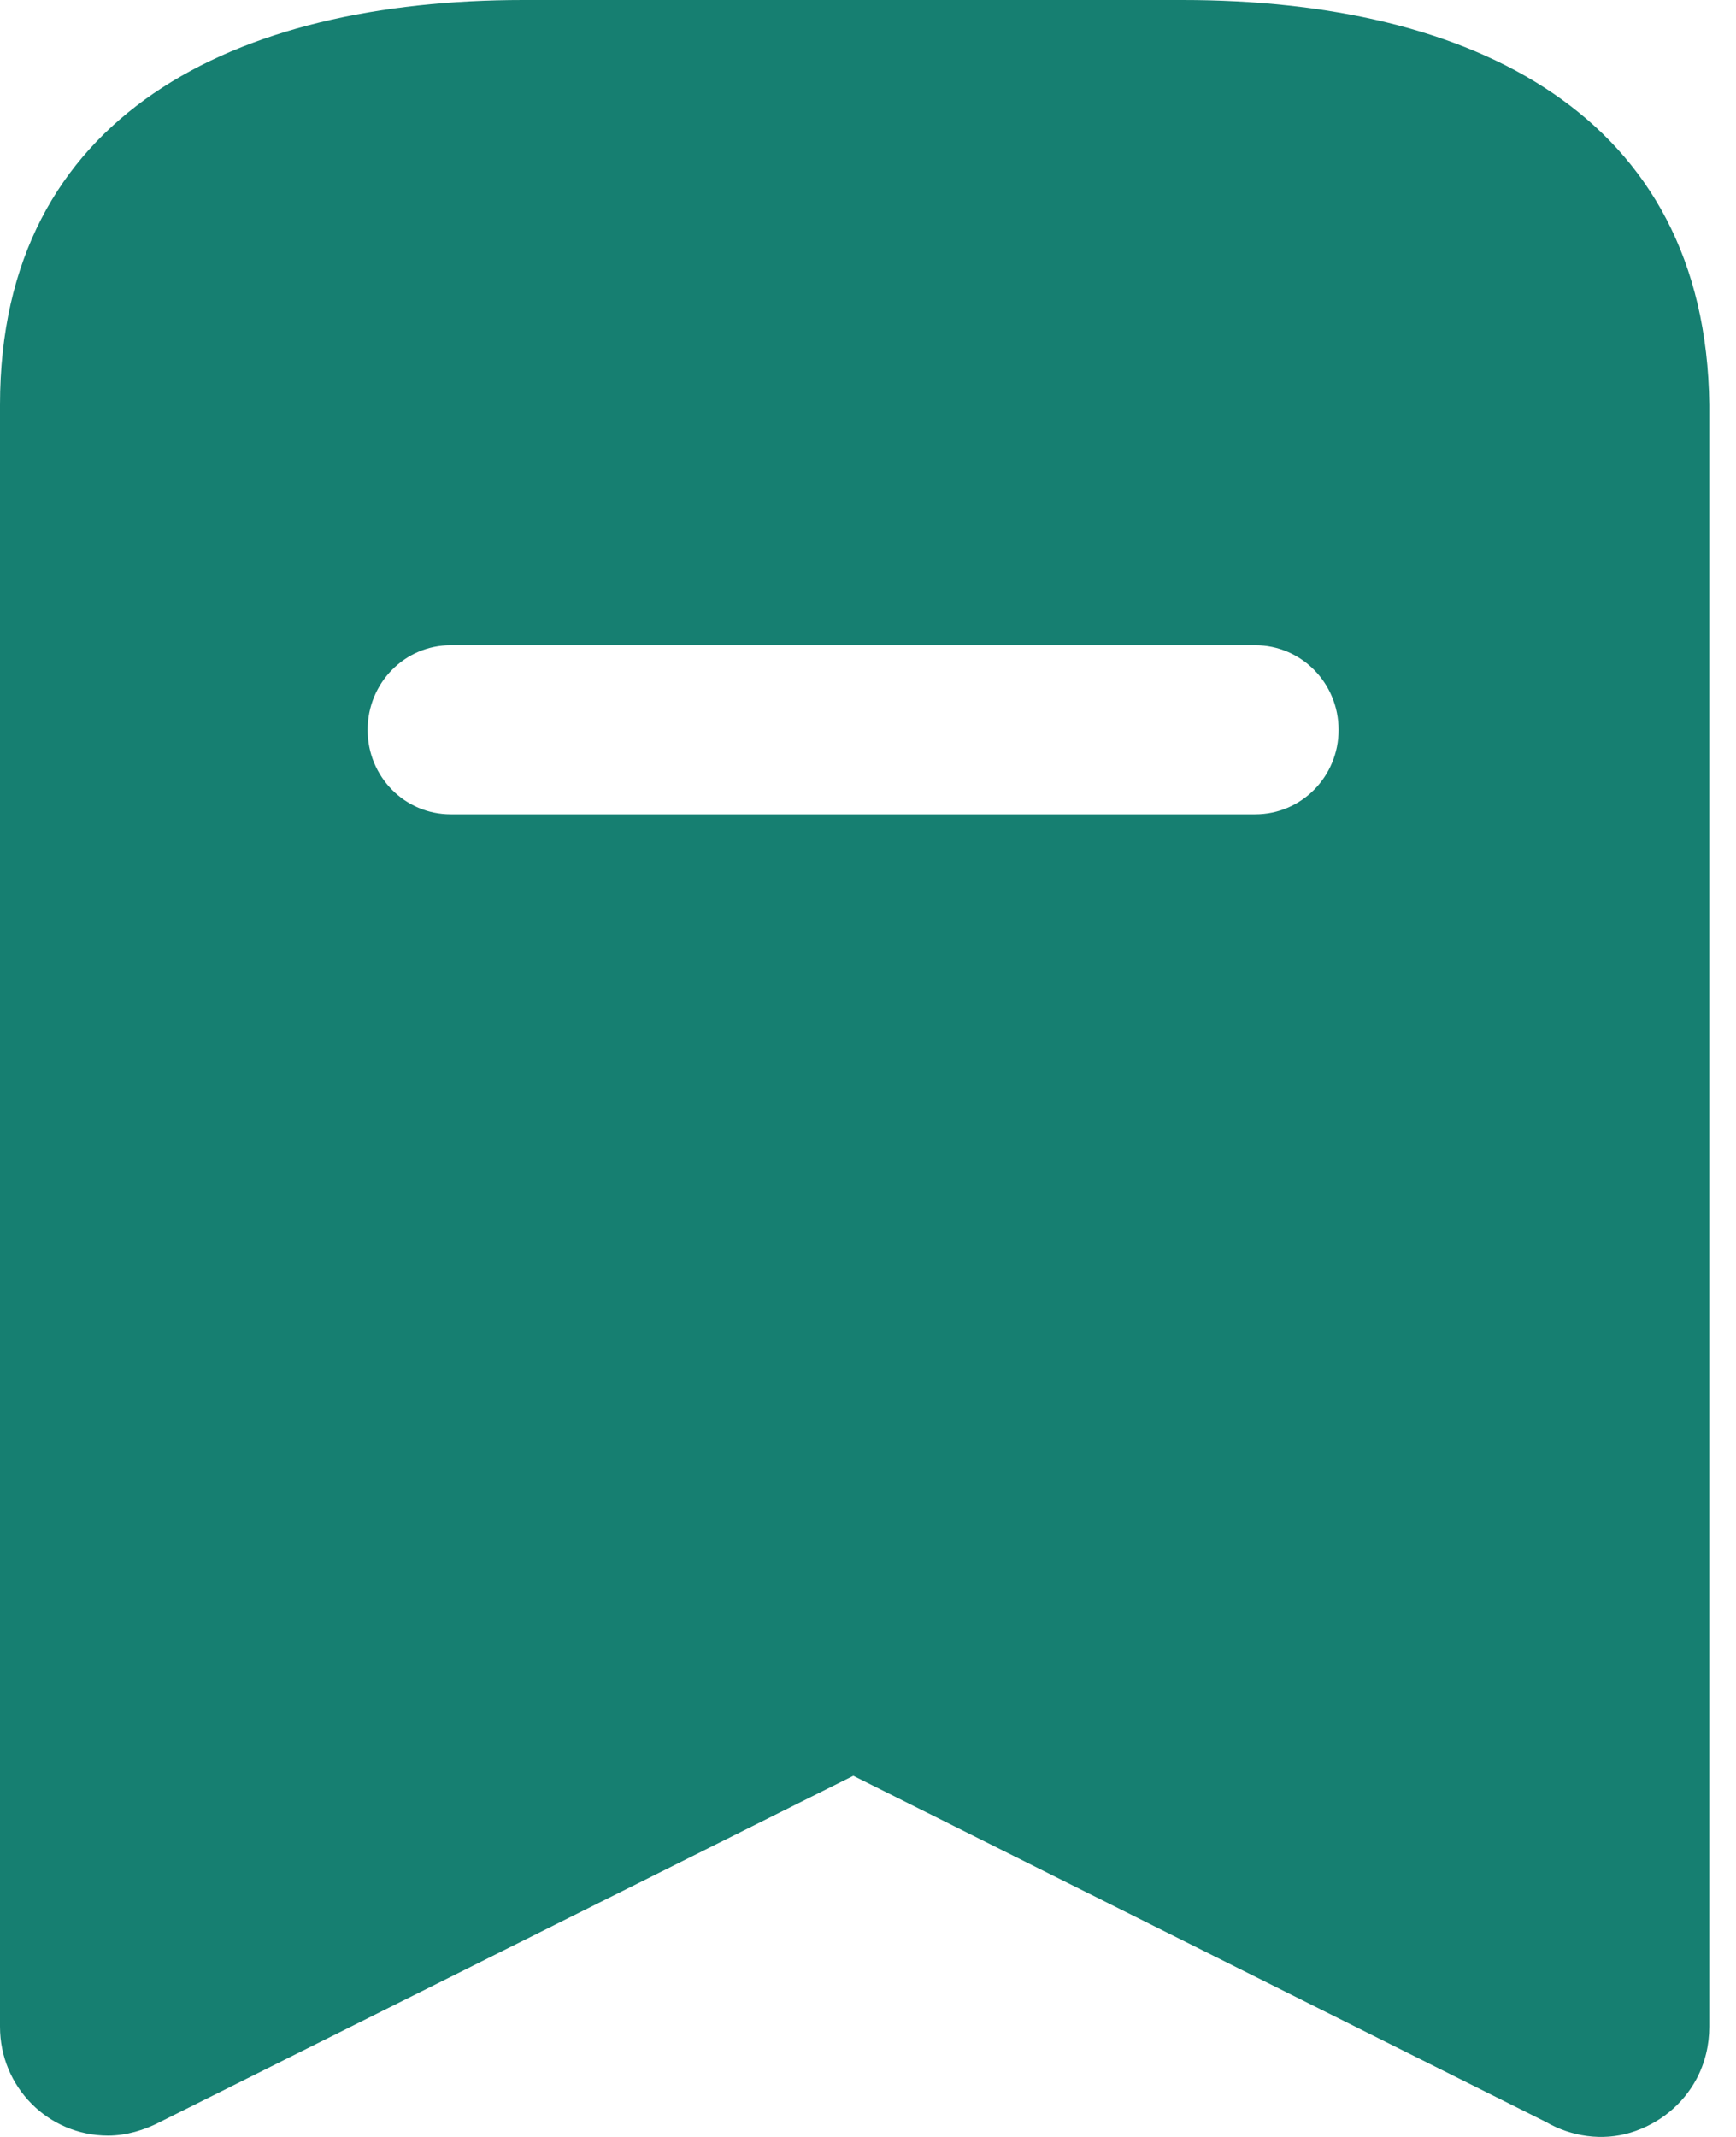 <svg width="13" height="16" viewBox="0 0 13 16" fill="none" xmlns="http://www.w3.org/2000/svg">
    <path fill-rule="evenodd" clip-rule="evenodd" d="M9.4 4.831H3.375C3.031 4.831 2.753 5.113 2.753 5.465C2.753 5.816 3.031 6.097 3.375 6.097H9.4C9.744 6.097 10.024 5.816 10.024 5.465C10.024 5.113 9.744 4.831 9.4 4.831ZM8.856 0C11.024 0 12.775 0.856 12.8 3.031V15.175C12.8 15.312 12.768 15.447 12.703 15.568C12.6 15.759 12.424 15.903 12.209 15.968C12 16.031 11.768 15.999 11.575 15.887L6.39 13.296L1.2 15.887C1.082 15.949 0.944 15.99 0.81 15.99C0.359 15.99 0 15.624 0 15.175V3.031C0 0.856 1.759 0 3.918 0H8.856Z" fill="#167F71"/>
</svg>
